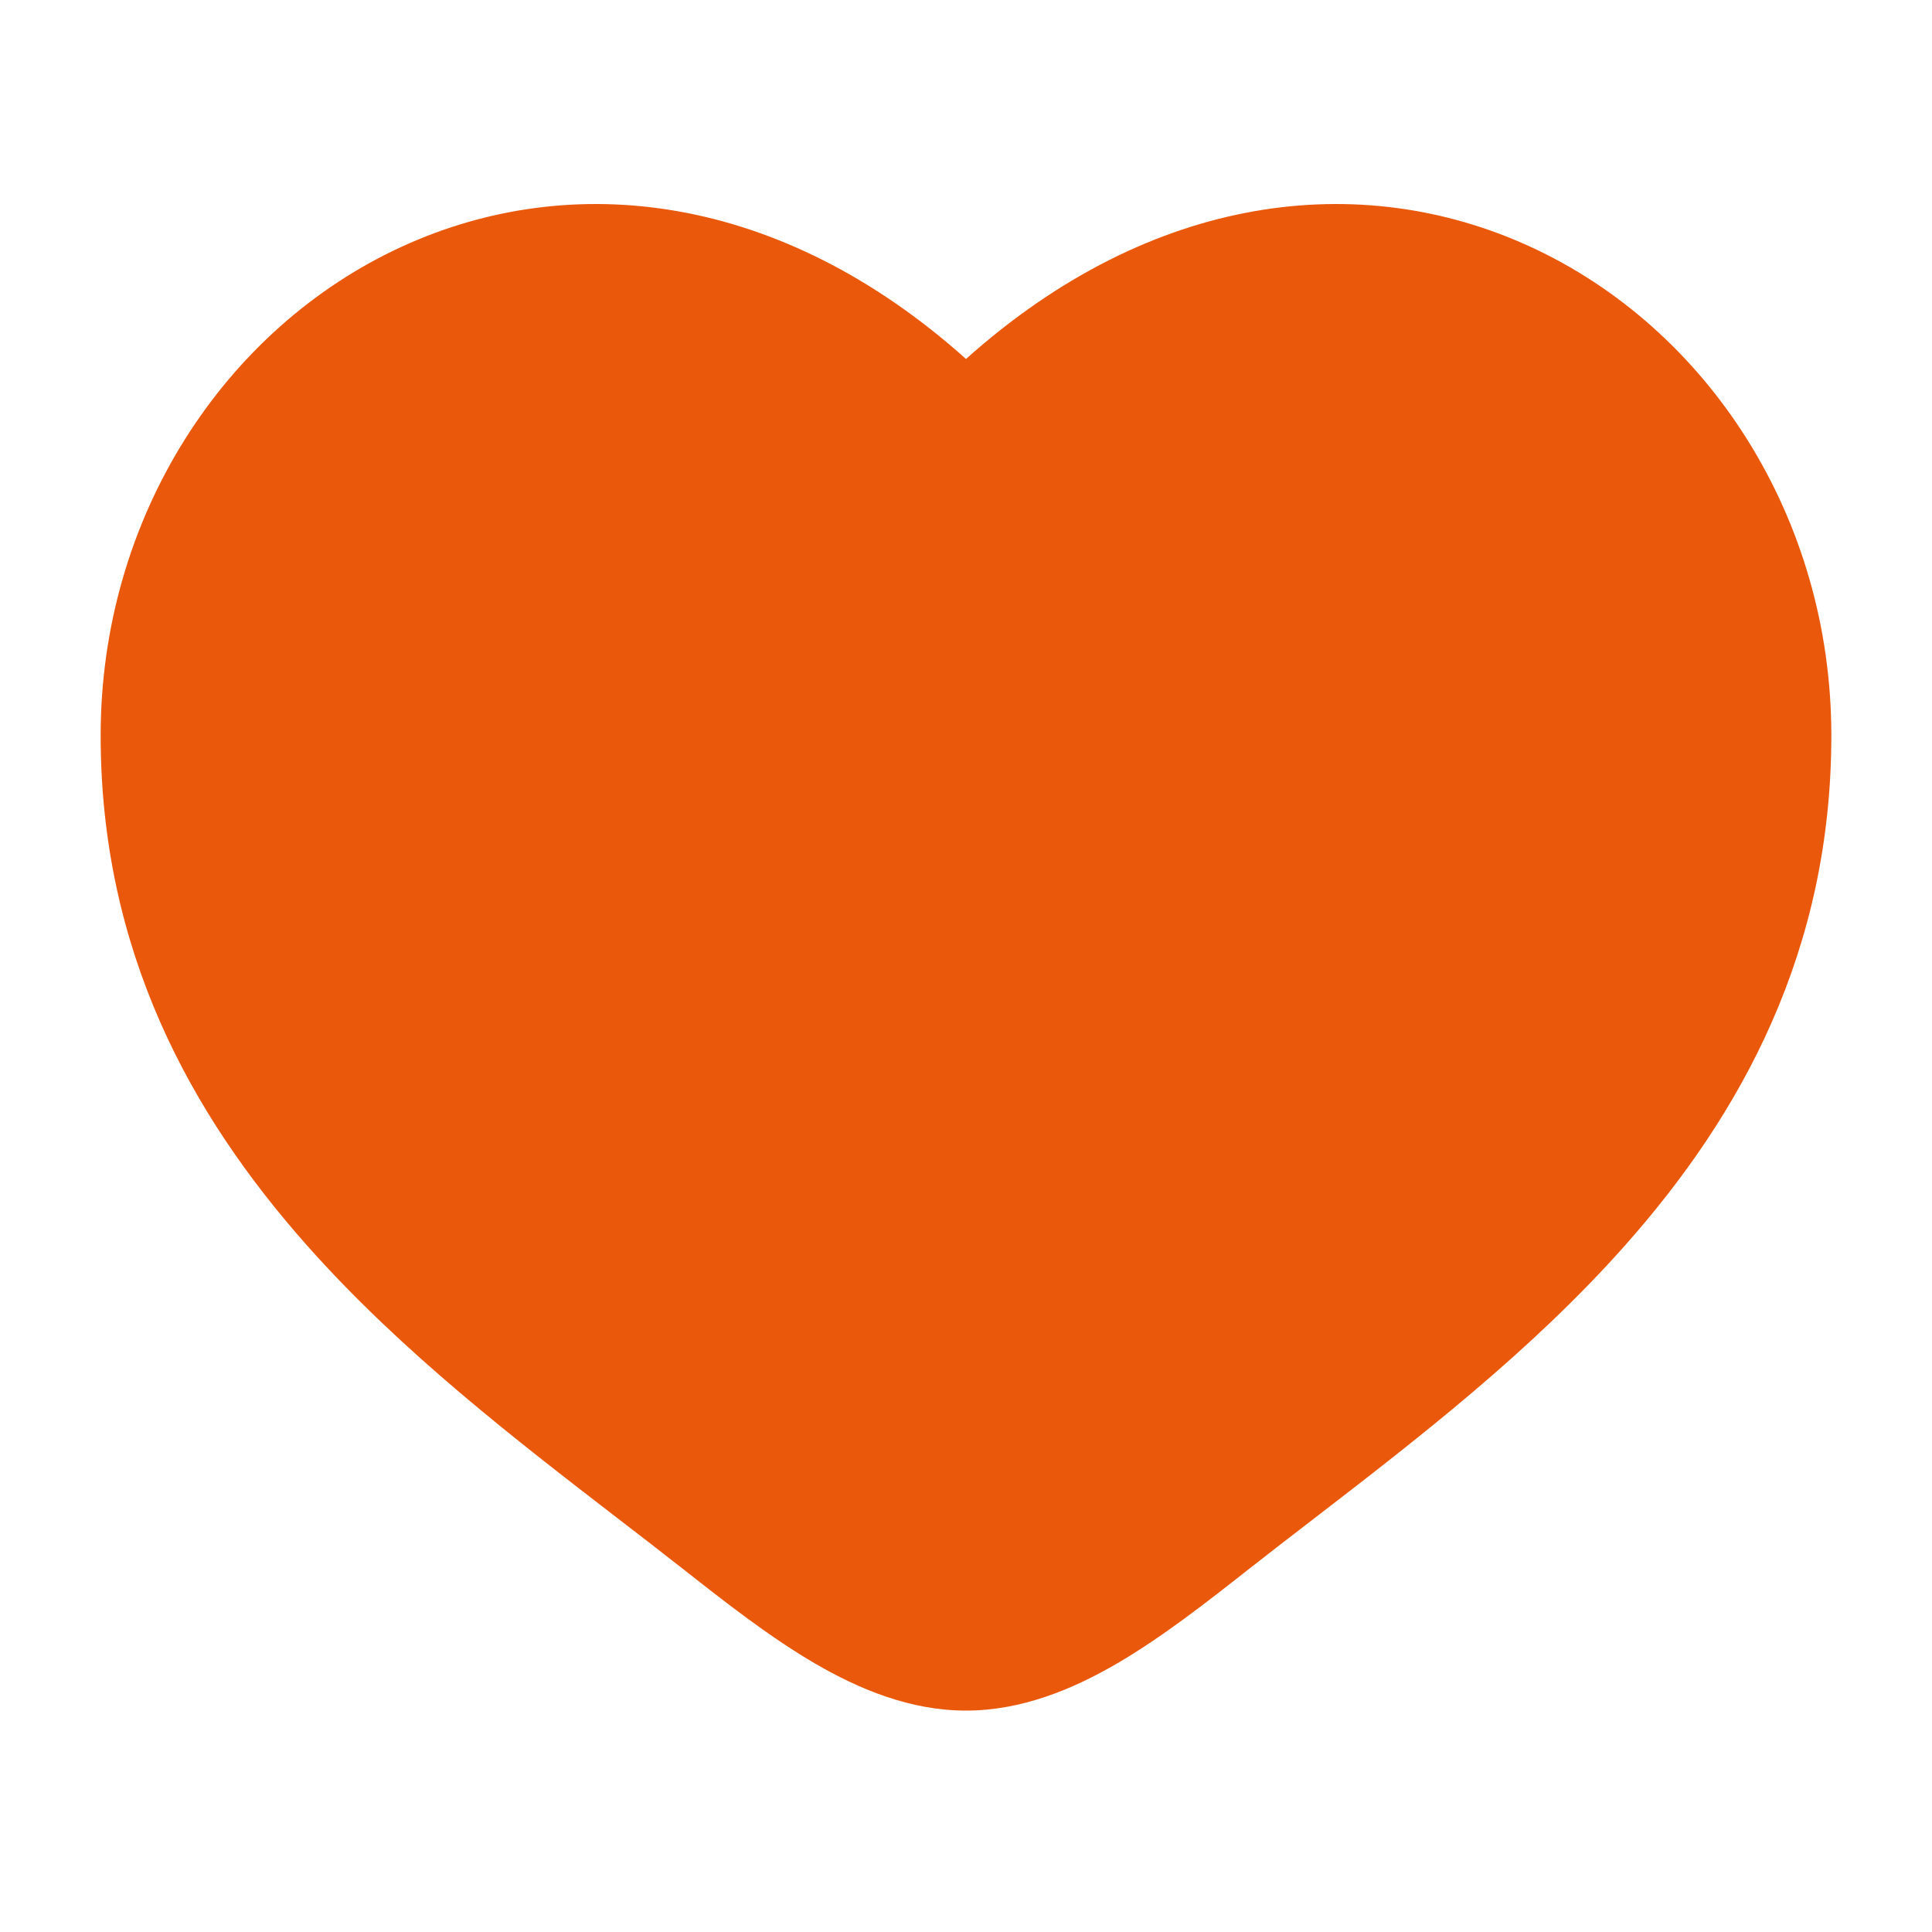 <svg width="20" height="20" viewBox="0 0 20 20" fill="none" xmlns="http://www.w3.org/2000/svg">
<path fill-rule="evenodd" clip-rule="evenodd" d="M10 3.716C8.073 1.992 5.916 1.751 4.167 2.55C2.321 3.394 1.042 5.354 1.042 7.614C1.042 9.836 1.967 11.53 3.181 12.896C4.152 13.991 5.342 14.907 6.392 15.716C6.63 15.899 6.861 16.077 7.081 16.25C7.508 16.586 7.966 16.945 8.431 17.217C8.895 17.488 9.425 17.708 10 17.708C10.575 17.708 11.105 17.488 11.569 17.217C12.034 16.945 12.492 16.586 12.919 16.25C13.139 16.077 13.37 15.899 13.608 15.716C14.658 14.907 15.848 13.991 16.819 12.896C18.033 11.53 18.958 9.836 18.958 7.614C18.958 5.354 17.679 3.394 15.833 2.55C14.084 1.751 11.927 1.992 10 3.716Z" fill="#EA580C"/>
</svg>
